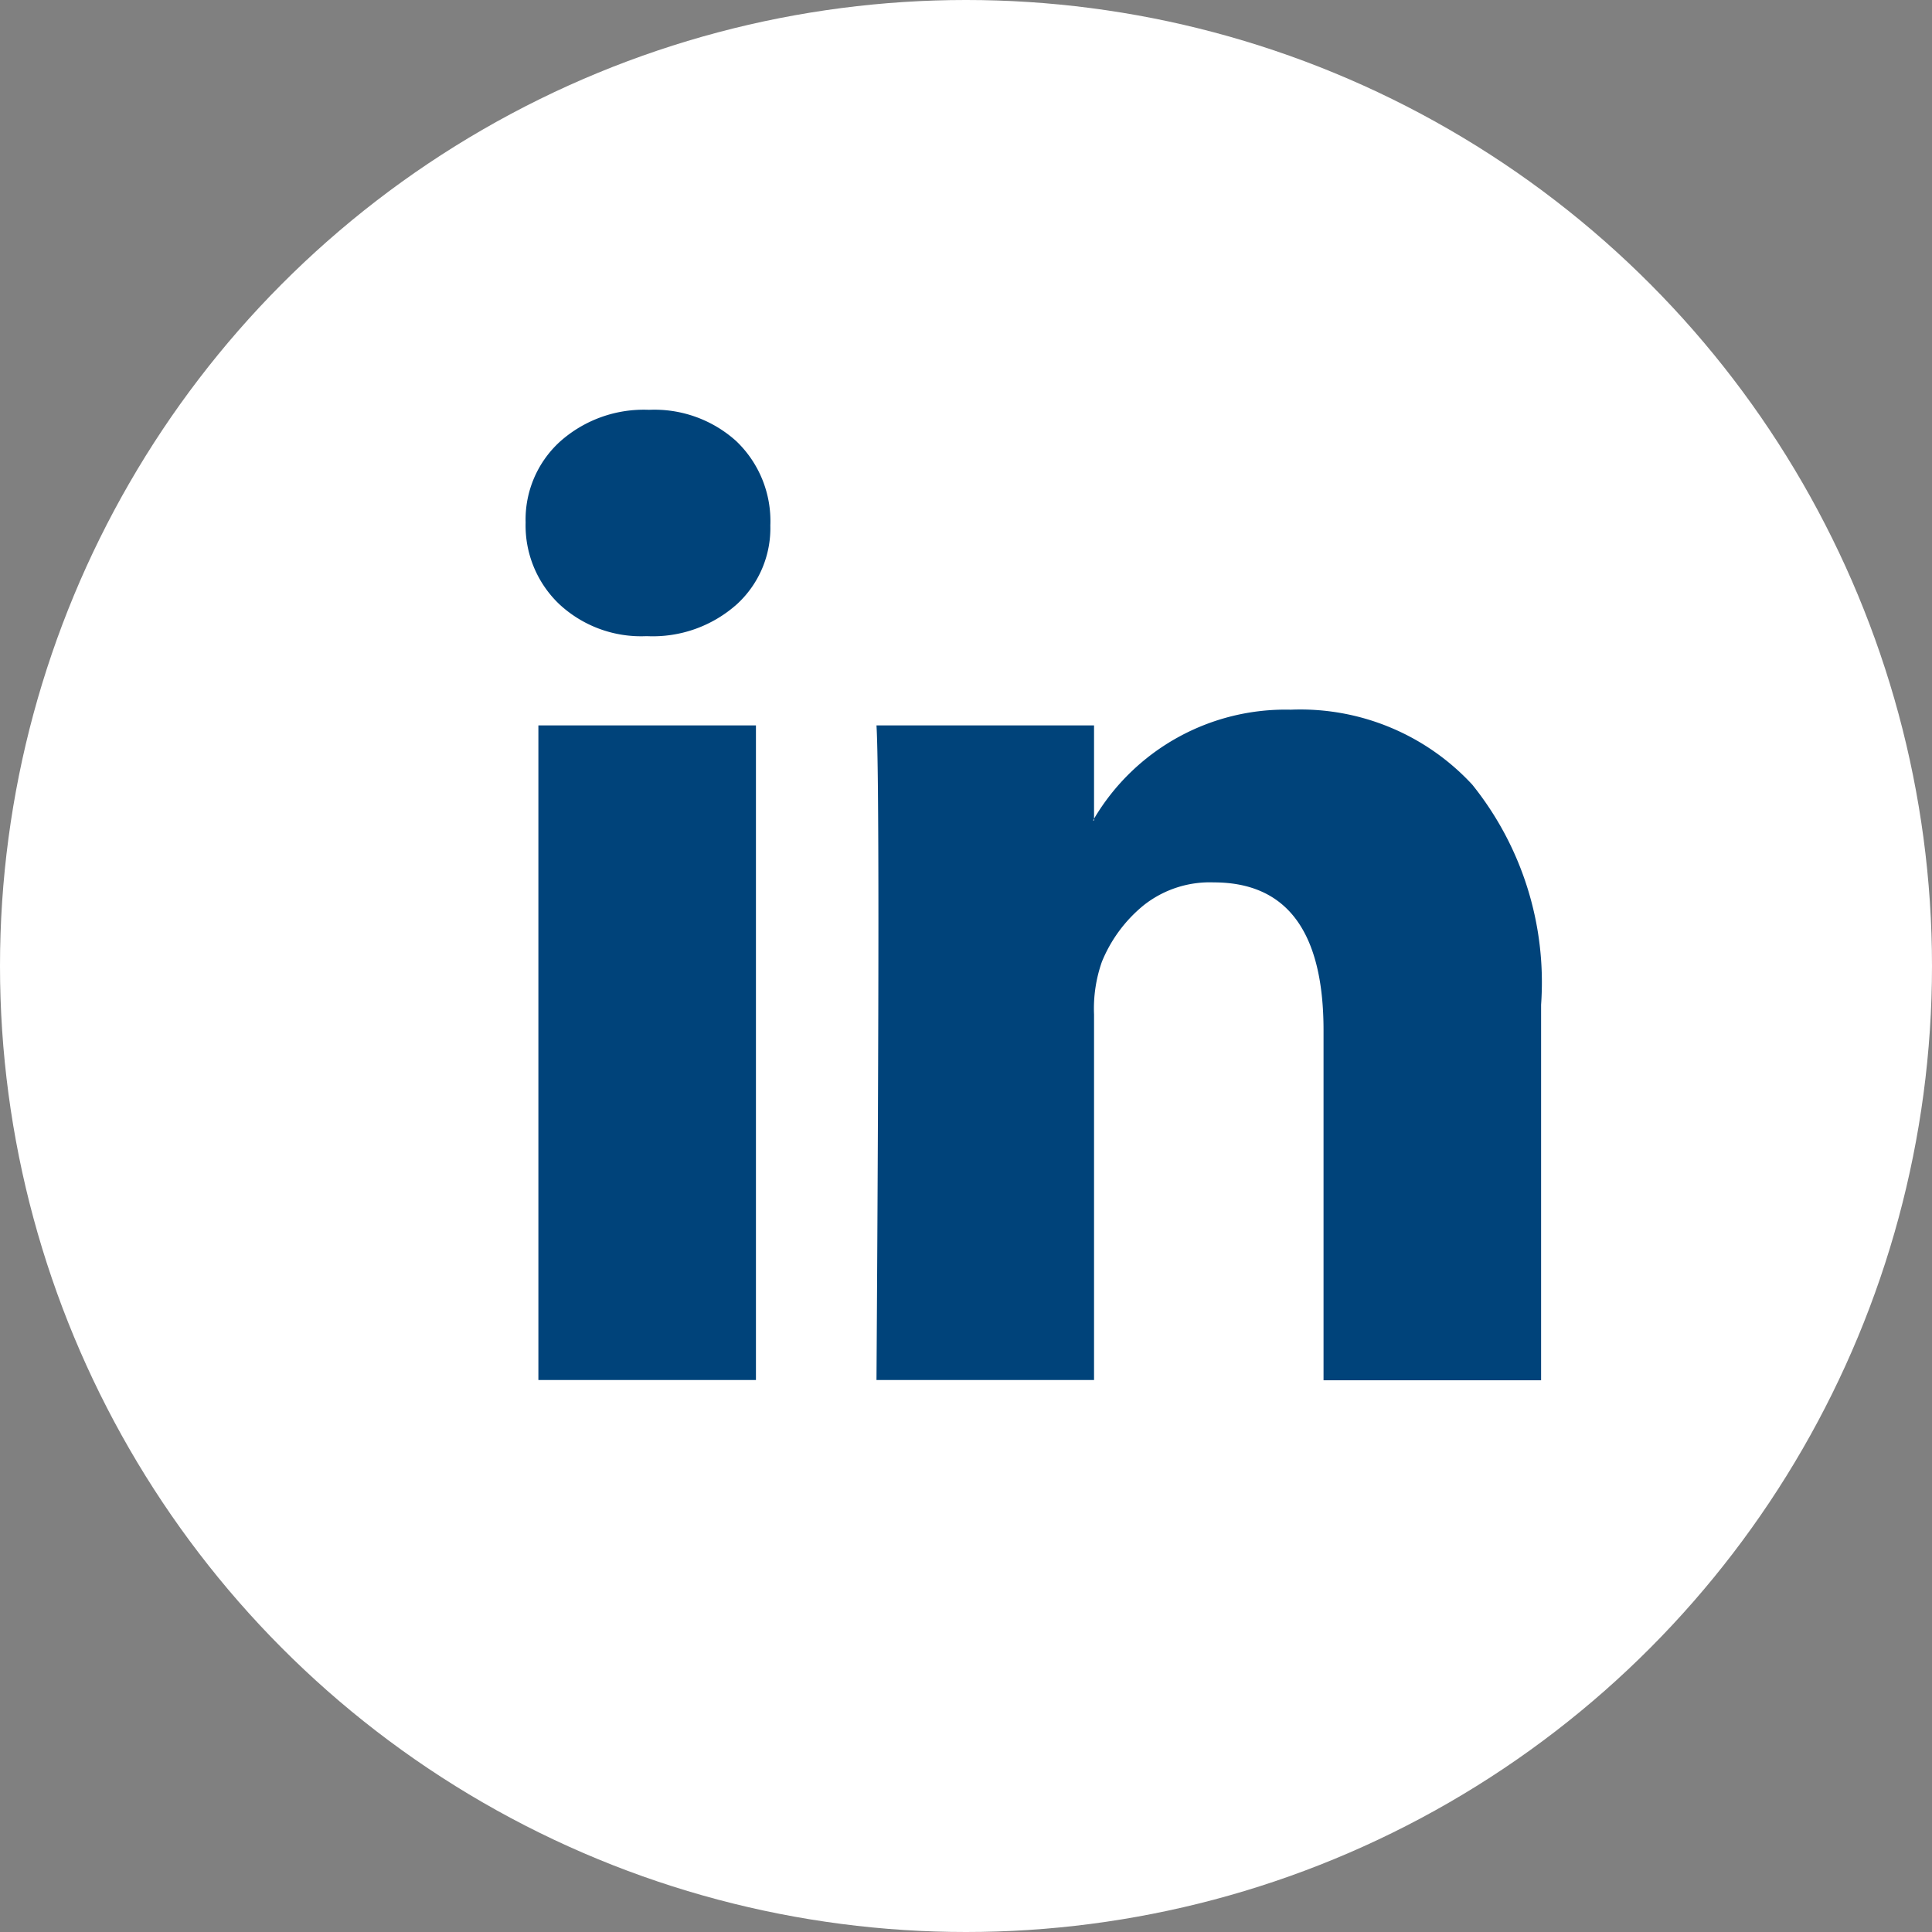 <svg xmlns="http://www.w3.org/2000/svg" width="33" height="33" viewBox="0 0 33 33">
  <rect x="0" y="0" width="33" height="33" fill="#808080" stroke="none"/>
  <g id="icon-LinkedIn" transform="translate(-1194 -8203.01)">
    <circle id="icon-LinkedIn-2" data-name="icon-LinkedIn" cx="16.5" cy="16.5" r="16.5" transform="translate(1194 8203.01)" fill="#fff"/>
    <path id="Icon_zocial-linkedin" data-name="Icon zocial-linkedin" d="M-.18,2.141A1.8,1.8,0,0,1,.406.76,2.149,2.149,0,0,1,1.929.216a2.085,2.085,0,0,1,1.49.536A1.888,1.888,0,0,1,4,2.191,1.763,1.763,0,0,1,3.436,3.53a2.153,2.153,0,0,1-1.54.552H1.879A2.049,2.049,0,0,1,.389,3.53,1.855,1.855,0,0,1-.18,2.141ZM.038,16.788V5.606H3.754V16.788H.038Zm5.775,0H9.529V10.544a2.41,2.41,0,0,1,.134-.9,2.428,2.428,0,0,1,.711-.963,1.819,1.819,0,0,1,1.2-.393q1.875,0,1.875,2.528v5.976h3.716V10.377A5.388,5.388,0,0,0,15.99,6.619a4,4,0,0,0-3.1-1.281A3.8,3.8,0,0,0,9.529,7.2V7.23H9.512L9.529,7.2V5.606H5.813q.033.536.033,3.331t-.033,7.851Z" transform="translate(1203.158 8209.794)" fill="#00437a"/>
  </g>
</svg>
